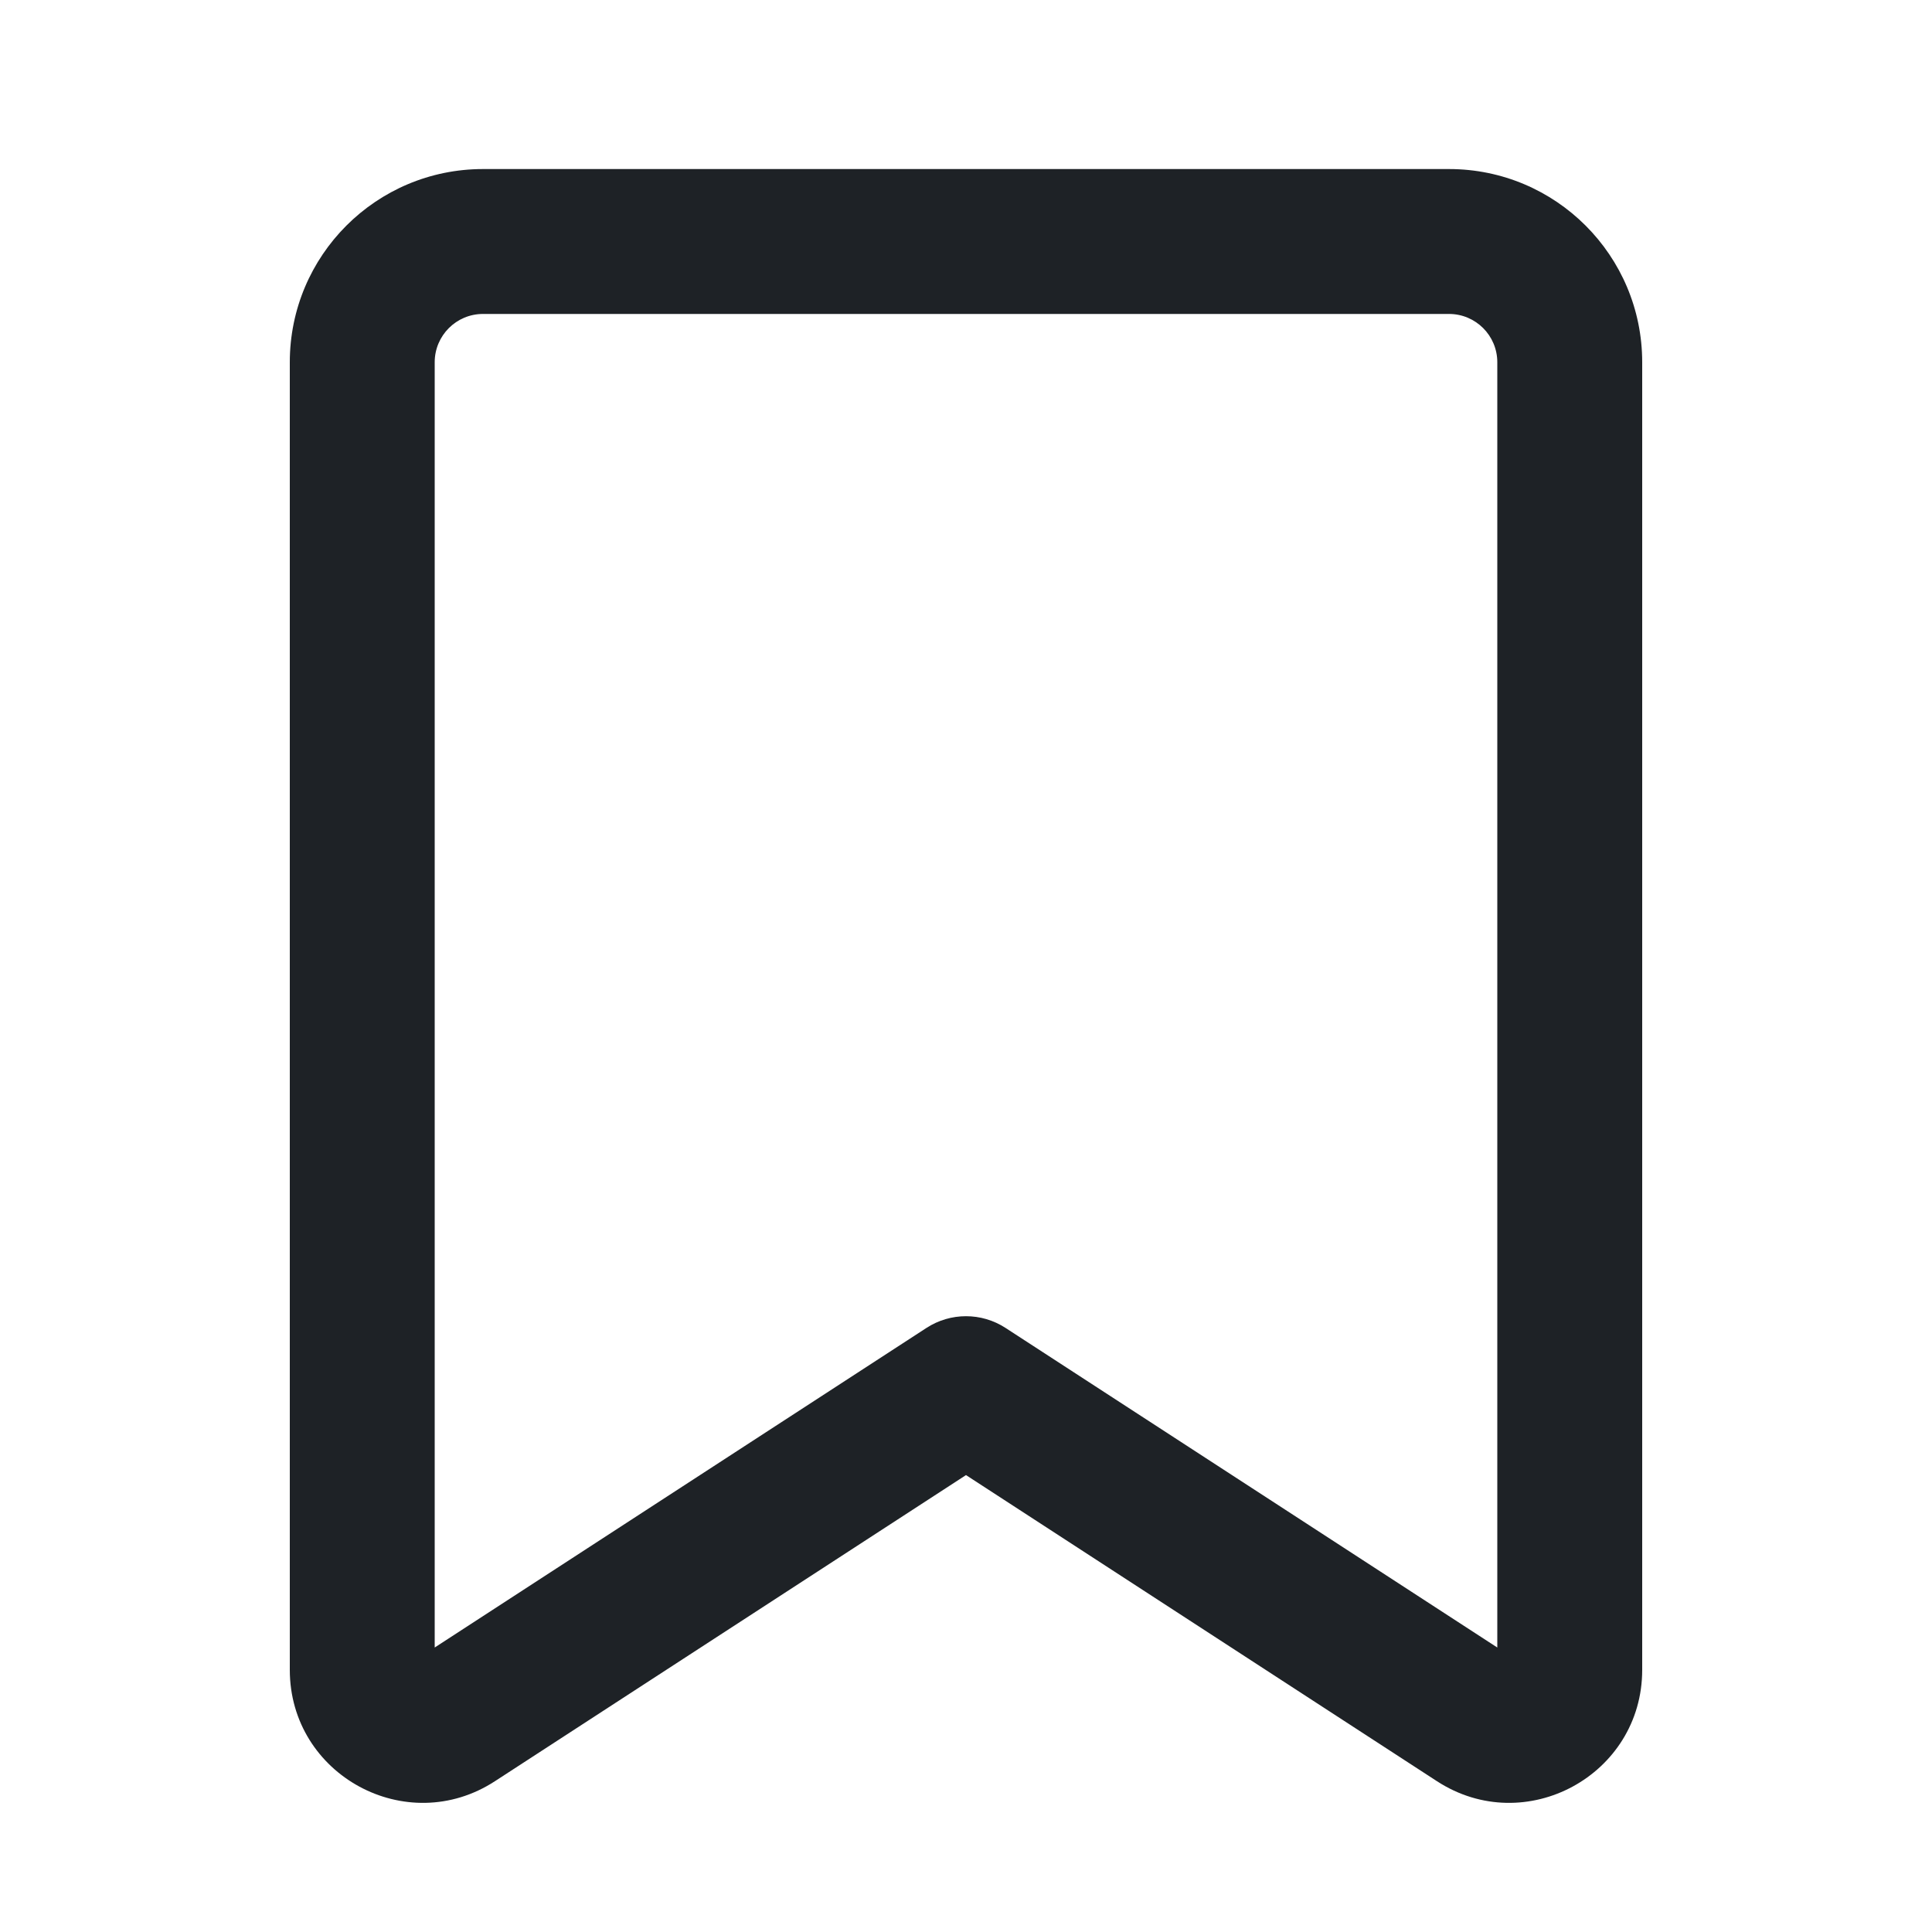 <svg width="16" height="16" viewBox="0 0 16 16" fill="none" xmlns="http://www.w3.org/2000/svg">
<path d="M2.4 3C2.4 2.116 3.116 1.4 4 1.4H12C12.884 1.4 13.6 2.116 13.6 3V13.829C13.6 14.701 12.632 15.227 11.9 14.751L8 12.216L4.099 14.751C3.368 15.227 2.4 14.701 2.4 13.829V3ZM4 2.6C3.779 2.6 3.6 2.779 3.6 3V13.644L7.673 10.997C7.872 10.868 8.128 10.868 8.327 10.997L12.4 13.644V3C12.4 2.779 12.221 2.6 12 2.6H4Z" fill="#1E2226"/>
</svg>
